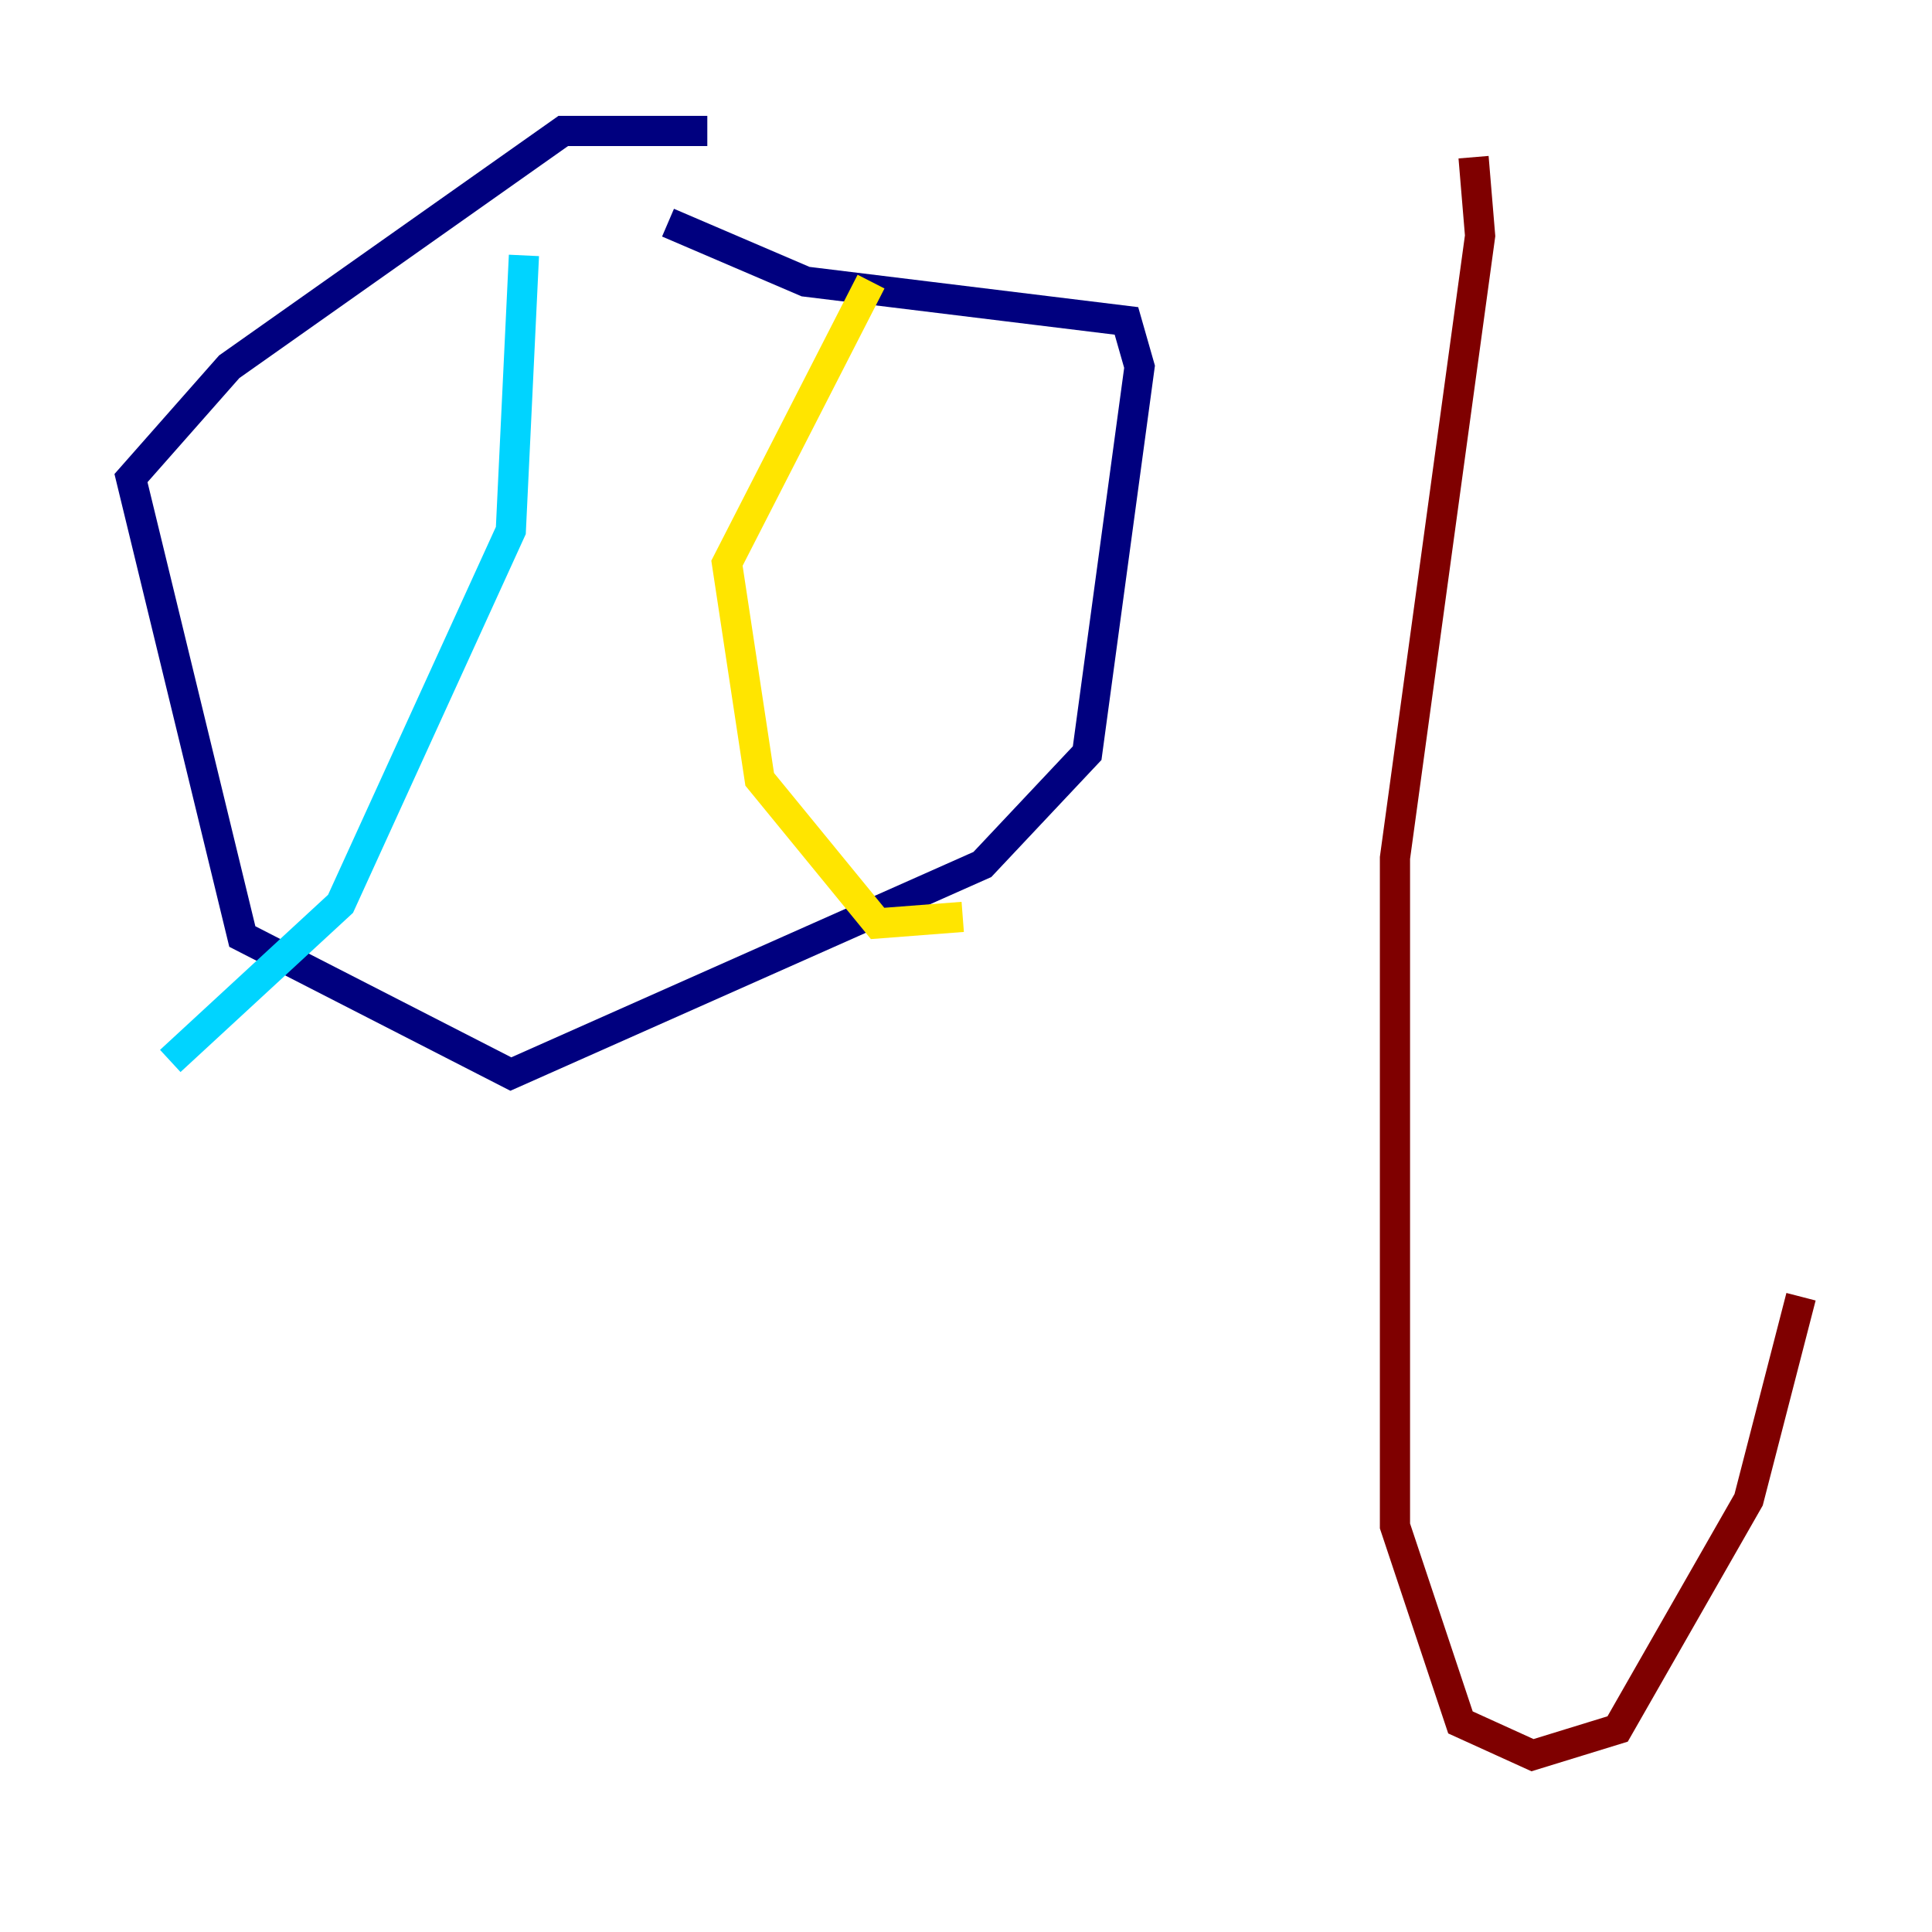 <?xml version="1.0" encoding="utf-8" ?>
<svg baseProfile="tiny" height="128" version="1.2" viewBox="0,0,128,128" width="128" xmlns="http://www.w3.org/2000/svg" xmlns:ev="http://www.w3.org/2001/xml-events" xmlns:xlink="http://www.w3.org/1999/xlink"><defs /><polyline fill="none" points="46.861,8.678 37.315,8.678 15.186,24.298 8.678,31.675 16.054,62.047 33.844,71.159 65.085,57.275 72.027,49.898 75.498,24.298 74.63,21.261 53.37,18.658 44.258,14.752" stroke="#00007f" stroke-width="2" /><polyline fill="none" points="34.712,16.922 33.844,35.146 22.563,59.878 11.281,70.291" stroke="#00d4ff" stroke-width="2" /><polyline fill="none" points="57.709,18.658 48.163,37.315 50.332,51.634 58.142,61.18 63.783,60.746" stroke="#ffe500" stroke-width="2" /><polyline fill="none" points="97.627,10.414 98.061,15.62 92.42,56.841 92.42,101.098 96.759,114.115 101.532,116.285 107.173,114.549 115.851,99.363 119.322,85.912" stroke="#7f0000" stroke-width="2" /></svg>